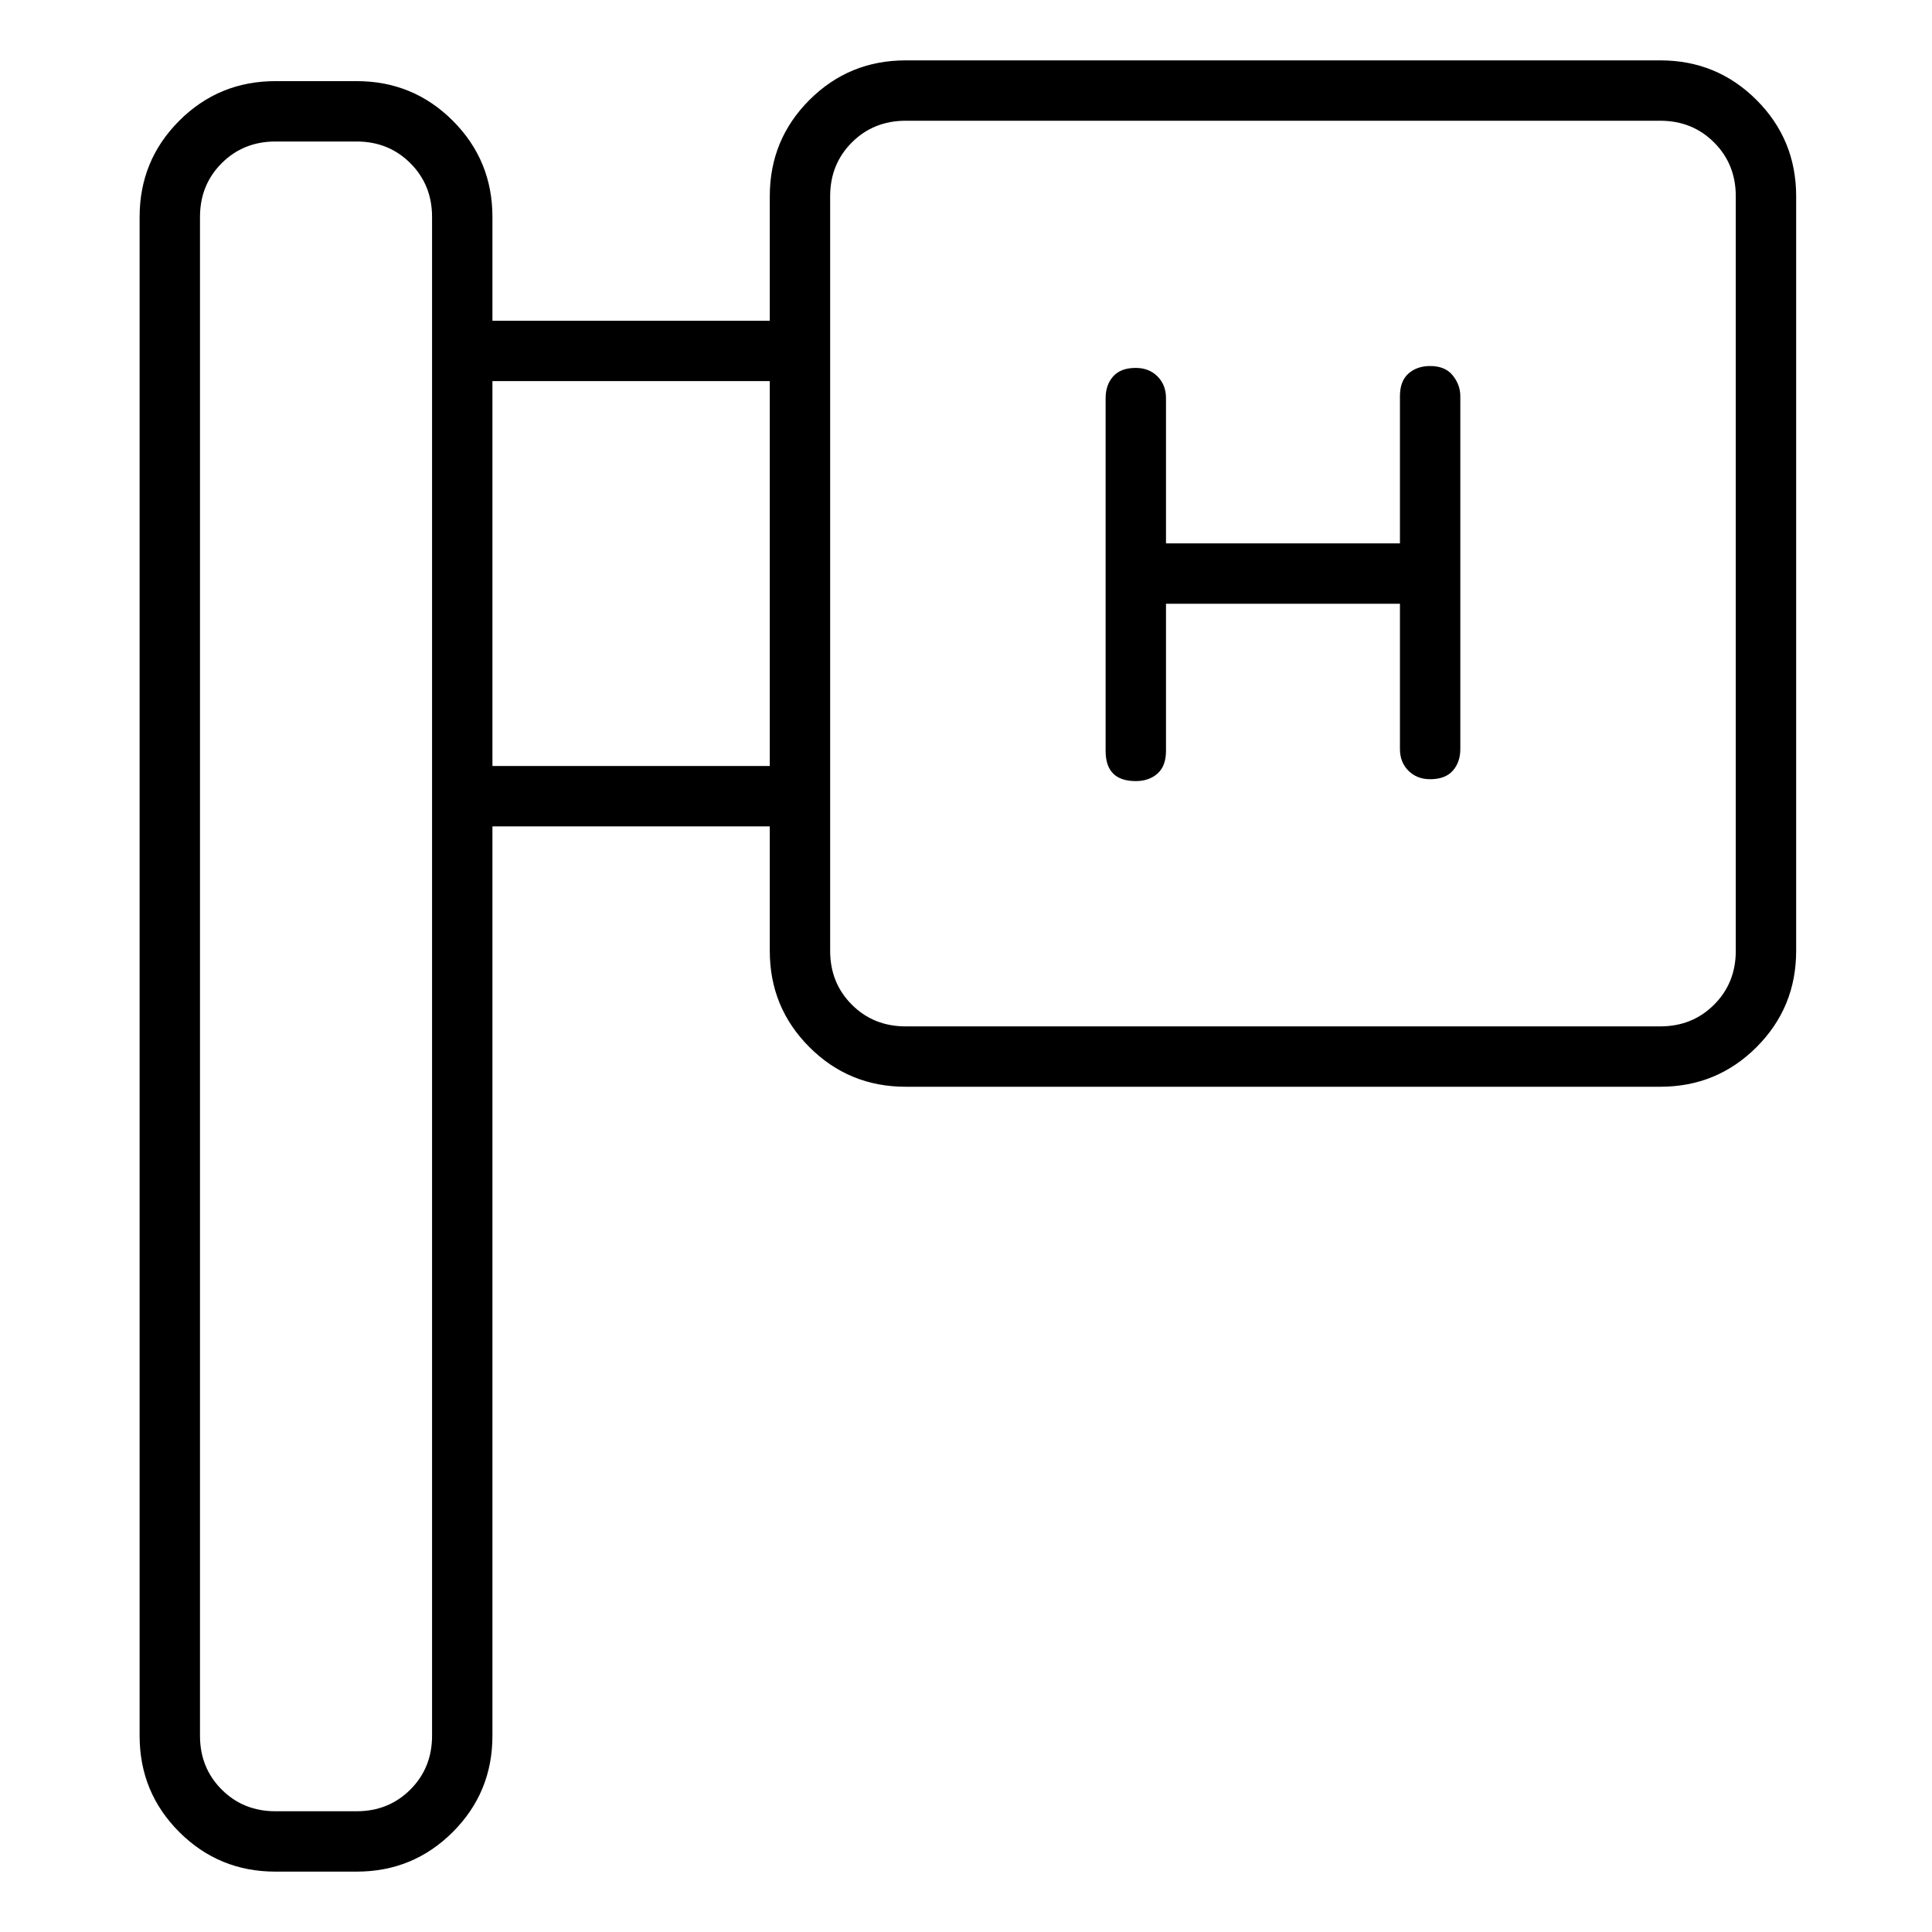<svg viewBox="0 0 1024 1024" xmlns="http://www.w3.org/2000/svg">
  <path transform="scale(1, -1) translate(0, -960)" fill="currentColor" d="M880 928h-400q-30 0 -51 -21t-21 -51v-66h-147v55q0 30 -21 51t-51 21h-43q-30 0 -51 -21t-21 -51v-805q0 -30 21 -51t51 -21h43q30 0 51 21t21 51v482h147v-66q0 -30 21 -51t51 -21h400q30 0 51 21t21 51v400q0 30 -21 51t-51 21zM229 40q0 -17 -11.5 -28.5t-28.5 -11.5 h-43q-17 0 -28.5 11.5t-11.5 28.5v805q0 17 11.5 28.5t28.5 11.5h43q17 0 28.5 -11.5t11.5 -28.5v-805zM261 554v204h147v-204h-147zM920 456q0 -17 -11.5 -28.5t-28.5 -11.5h-400q-17 0 -28.5 11.5t-11.5 28.5v400q0 17 11.5 28.5t28.5 11.5h400q17 0 28.5 -11.5 t11.5 -28.5v-400zM758 766q-7 0 -11.5 -4t-4.5 -12v-78h-124v77q0 7 -4.5 11.5t-11.5 4.5q-8 0 -12 -4.5t-4 -11.5v-187q0 -8 4 -12t12 -4q7 0 11.5 4t4.5 12v78h124v-77q0 -7 4.5 -11.5t11.5 -4.5q8 0 12 4.5t4 11.5v187q0 6 -4 11t-12 5z" />
</svg>